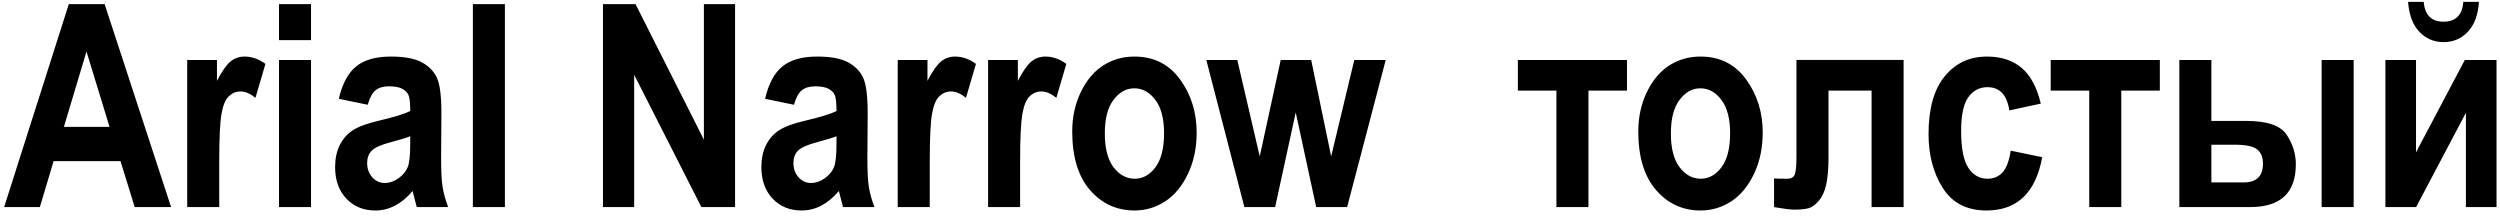 <svg width="253" height="22" viewBox="0 0 253 22" fill="none" xmlns="http://www.w3.org/2000/svg">
<path fill-rule="evenodd" clip-rule="evenodd" d="M17.314 20.956H13.633L12.194 16.309H5.425L4.033 20.956H0.419L6.964 0.418H10.588L17.314 20.956ZM11.085 12.838L8.752 5.213L6.467 12.838H11.085ZM22.186 20.956H18.945V6.069H21.957V8.182C22.473 7.192 22.932 6.537 23.338 6.212C23.745 5.887 24.213 5.724 24.744 5.724C25.485 5.724 26.188 5.973 26.862 6.465L25.854 9.898C25.318 9.468 24.816 9.253 24.338 9.253C23.888 9.253 23.492 9.42 23.147 9.75C22.808 10.084 22.559 10.682 22.411 11.552C22.263 12.422 22.186 14.024 22.186 16.352V20.956ZM28.234 4.061V0.418H31.476V4.061H28.234ZM28.234 20.956V6.069H31.476V20.956H28.234ZM37.213 10.601L34.287 9.999C34.641 8.478 35.223 7.388 36.041 6.724C36.854 6.059 38.025 5.724 39.555 5.724C40.918 5.724 41.955 5.916 42.672 6.298C43.389 6.68 43.901 7.202 44.212 7.861C44.518 8.521 44.67 9.722 44.67 11.462L44.641 16.061C44.641 17.352 44.694 18.312 44.795 18.943C44.895 19.575 45.081 20.244 45.358 20.956H42.175L41.754 19.331C41.204 19.986 40.611 20.478 39.98 20.808C39.349 21.138 38.68 21.301 37.967 21.301C36.782 21.301 35.806 20.899 35.051 20.101C34.291 19.297 33.913 18.236 33.913 16.907C33.913 16.061 34.066 15.329 34.377 14.698C34.688 14.072 35.122 13.57 35.682 13.197C36.246 12.824 37.145 12.489 38.383 12.203C39.88 11.854 40.927 11.533 41.515 11.232C41.515 10.409 41.458 9.869 41.338 9.611C41.223 9.358 41.008 9.148 40.697 8.98C40.386 8.818 39.946 8.736 39.377 8.736C38.799 8.736 38.345 8.865 38.015 9.129C37.685 9.391 37.418 9.879 37.212 10.601H37.213ZM41.515 13.785C41.104 13.952 40.459 14.153 39.589 14.378C38.585 14.641 37.93 14.932 37.619 15.248C37.308 15.568 37.155 15.984 37.155 16.491C37.155 17.06 37.327 17.543 37.667 17.935C38.011 18.322 38.442 18.518 38.958 18.518C39.417 18.518 39.871 18.36 40.32 18.045C40.77 17.729 41.081 17.357 41.257 16.926C41.429 16.496 41.515 15.711 41.515 14.574V13.785ZM47.855 20.956V0.418H51.096V20.956H47.855ZM61.021 20.956V0.418H64.316L71.234 14.134V0.418H74.389V20.956H70.98L64.177 7.565V20.956H61.021ZM80.35 10.601L77.425 9.999C77.778 8.478 78.361 7.388 79.179 6.724C79.992 6.059 81.164 5.724 82.693 5.724C84.056 5.724 85.093 5.916 85.81 6.298C86.527 6.68 87.039 7.202 87.35 7.861C87.655 8.521 87.809 9.722 87.809 11.462L87.779 16.061C87.779 17.352 87.832 18.312 87.932 18.943C88.033 19.575 88.219 20.244 88.497 20.956H85.313L84.892 19.331C84.342 19.986 83.749 20.478 83.118 20.808C82.487 21.138 81.818 21.301 81.105 21.301C79.92 21.301 78.944 20.899 78.189 20.101C77.429 19.297 77.051 18.236 77.051 16.907C77.051 16.061 77.204 15.329 77.515 14.698C77.825 14.072 78.261 13.57 78.82 13.197C79.384 12.824 80.283 12.489 81.521 12.203C83.018 11.854 84.065 11.533 84.653 11.232C84.653 10.409 84.596 9.869 84.475 9.611C84.362 9.358 84.146 9.148 83.835 8.98C83.525 8.818 83.085 8.736 82.516 8.736C81.937 8.736 81.483 8.865 81.153 9.129C80.823 9.391 80.555 9.879 80.35 10.601H80.35ZM84.653 13.785C84.242 13.952 83.597 14.153 82.727 14.378C81.723 14.641 81.068 14.932 80.757 15.248C80.446 15.568 80.293 15.984 80.293 16.491C80.293 17.06 80.465 17.543 80.805 17.935C81.149 18.322 81.58 18.518 82.096 18.518C82.555 18.518 83.008 18.36 83.458 18.045C83.907 17.729 84.219 17.357 84.396 16.926C84.567 16.496 84.653 15.711 84.653 14.574V13.785ZM94.091 20.956H90.849V6.069H93.861V8.182C94.377 7.192 94.837 6.537 95.243 6.212C95.649 5.887 96.118 5.724 96.649 5.724C97.389 5.724 98.092 5.973 98.766 6.465L97.758 9.898C97.222 9.468 96.72 9.253 96.242 9.253C95.792 9.253 95.396 9.42 95.051 9.75C94.712 10.084 94.464 10.682 94.316 11.552C94.167 12.422 94.091 14.024 94.091 16.352V20.956ZM103.236 20.956H99.995V6.069H103.007V8.182C103.524 7.192 103.982 6.537 104.388 6.212C104.795 5.887 105.264 5.724 105.794 5.724C106.535 5.724 107.238 5.973 107.912 6.465L106.904 9.898C106.368 9.468 105.866 9.253 105.388 9.253C104.938 9.253 104.541 9.42 104.197 9.75C103.858 10.084 103.61 10.682 103.461 11.552C103.313 12.422 103.236 14.024 103.236 16.352V20.956ZM108.509 13.302C108.509 11.844 108.801 10.515 109.379 9.315C109.958 8.12 110.714 7.221 111.646 6.623C112.583 6.026 113.63 5.724 114.802 5.724C116.762 5.724 118.301 6.494 119.419 8.033C120.543 9.573 121.102 11.37 121.102 13.426C121.102 14.961 120.811 16.348 120.227 17.581C119.644 18.814 118.879 19.747 117.928 20.368C116.981 20.99 115.944 21.301 114.816 21.301C113.004 21.301 111.498 20.607 110.302 19.226C109.107 17.839 108.509 15.864 108.509 13.302ZM111.808 13.513C111.808 15.018 112.105 16.156 112.693 16.931C113.286 17.7 113.999 18.088 114.835 18.088C115.653 18.088 116.35 17.7 116.933 16.922C117.512 16.147 117.803 14.999 117.803 13.484C117.803 12.007 117.507 10.878 116.919 10.104C116.326 9.324 115.619 8.937 114.792 8.937C113.974 8.937 113.276 9.324 112.688 10.104C112.1 10.878 111.808 12.016 111.808 13.513ZM125.931 20.956L122.078 6.069H125.214L127.485 15.826L129.608 6.069H132.691L134.714 15.826L137.056 6.069H140.236L136.33 20.956H133.198L131.128 11.38L129.044 20.956H125.931ZM153.608 9.167V6.069H164.652V9.167H160.751V20.956H157.509V9.167H153.608ZM165.794 13.302C165.794 11.844 166.086 10.515 166.664 9.315C167.243 8.12 167.999 7.221 168.931 6.623C169.868 6.026 170.914 5.724 172.086 5.724C174.046 5.724 175.586 6.494 176.704 8.033C177.828 9.573 178.387 11.37 178.387 13.426C178.387 14.961 178.095 16.348 177.512 17.581C176.929 18.814 176.164 19.747 175.212 20.368C174.266 20.99 173.229 21.301 172.101 21.301C170.289 21.301 168.782 20.607 167.587 19.226C166.392 17.839 165.794 15.864 165.794 13.302ZM169.093 13.513C169.093 15.018 169.39 16.156 169.978 16.931C170.57 17.7 171.283 18.088 172.119 18.088C172.937 18.088 173.635 17.7 174.218 16.922C174.797 16.147 175.088 14.999 175.088 13.484C175.088 12.007 174.792 10.878 174.204 10.104C173.611 9.324 172.903 8.937 172.076 8.937C171.259 8.937 170.561 9.324 169.973 10.104C169.385 10.878 169.093 12.016 169.093 13.513ZM189.403 20.956V9.167H185.043V15.965C185.043 17.06 184.967 17.954 184.818 18.652C184.67 19.35 184.416 19.905 184.058 20.325C183.699 20.741 183.345 20.994 182.996 21.081C182.647 21.171 182.164 21.214 181.547 21.214C181.174 21.214 180.506 21.127 179.535 20.96V18.058C179.798 18.077 180.237 18.088 180.864 18.088C181.246 18.088 181.5 17.953 181.619 17.686C181.739 17.418 181.801 16.821 181.801 15.884V6.068H192.644V20.956H189.403ZM206.527 10.486L203.343 11.175C203.109 9.607 202.373 8.822 201.13 8.822C200.331 8.822 199.686 9.157 199.199 9.831C198.711 10.505 198.467 11.643 198.467 13.245C198.467 15.014 198.711 16.262 199.199 16.993C199.681 17.724 200.331 18.088 201.144 18.088C201.751 18.088 202.253 17.877 202.645 17.461C203.037 17.046 203.319 16.304 203.487 15.248L206.671 15.907C206.016 19.503 204.137 21.301 201.029 21.301C199.045 21.301 197.573 20.54 196.612 19.025C195.651 17.509 195.168 15.688 195.168 13.555C195.168 11.003 195.713 9.057 196.803 7.723C197.893 6.389 199.318 5.724 201.087 5.724C202.516 5.724 203.683 6.107 204.586 6.867C205.485 7.627 206.135 8.832 206.527 10.486ZM207.531 9.167V6.069H218.575V9.167H214.674V20.956H211.432V9.167H207.531ZM220.55 20.956V6.069H223.791V12.236H227.314C229.432 12.236 230.799 12.705 231.416 13.646C232.033 14.588 232.339 15.578 232.339 16.615C232.339 19.508 230.8 20.956 227.721 20.956H220.55ZM223.791 14.645V18.461H227.066C228.362 18.461 229.011 17.825 229.011 16.558C229.011 15.903 228.811 15.42 228.409 15.109C228.008 14.798 227.262 14.645 226.172 14.645H223.791ZM234.95 20.956V6.069H238.191V20.956H234.95ZM241.404 20.956V6.069H244.501V15.415L249.44 6.069H252.648V20.956H249.55V11.414L244.511 20.956H241.404ZM249.292 0.188H250.87C250.784 1.494 250.415 2.502 249.756 3.205C249.096 3.908 248.274 4.262 247.293 4.262C246.309 4.262 245.487 3.908 244.827 3.205C244.167 2.502 243.794 1.494 243.698 0.188H245.276C245.396 1.527 246.07 2.196 247.293 2.196C248.513 2.196 249.182 1.527 249.292 0.188Z" fill="black"/>
</svg>

